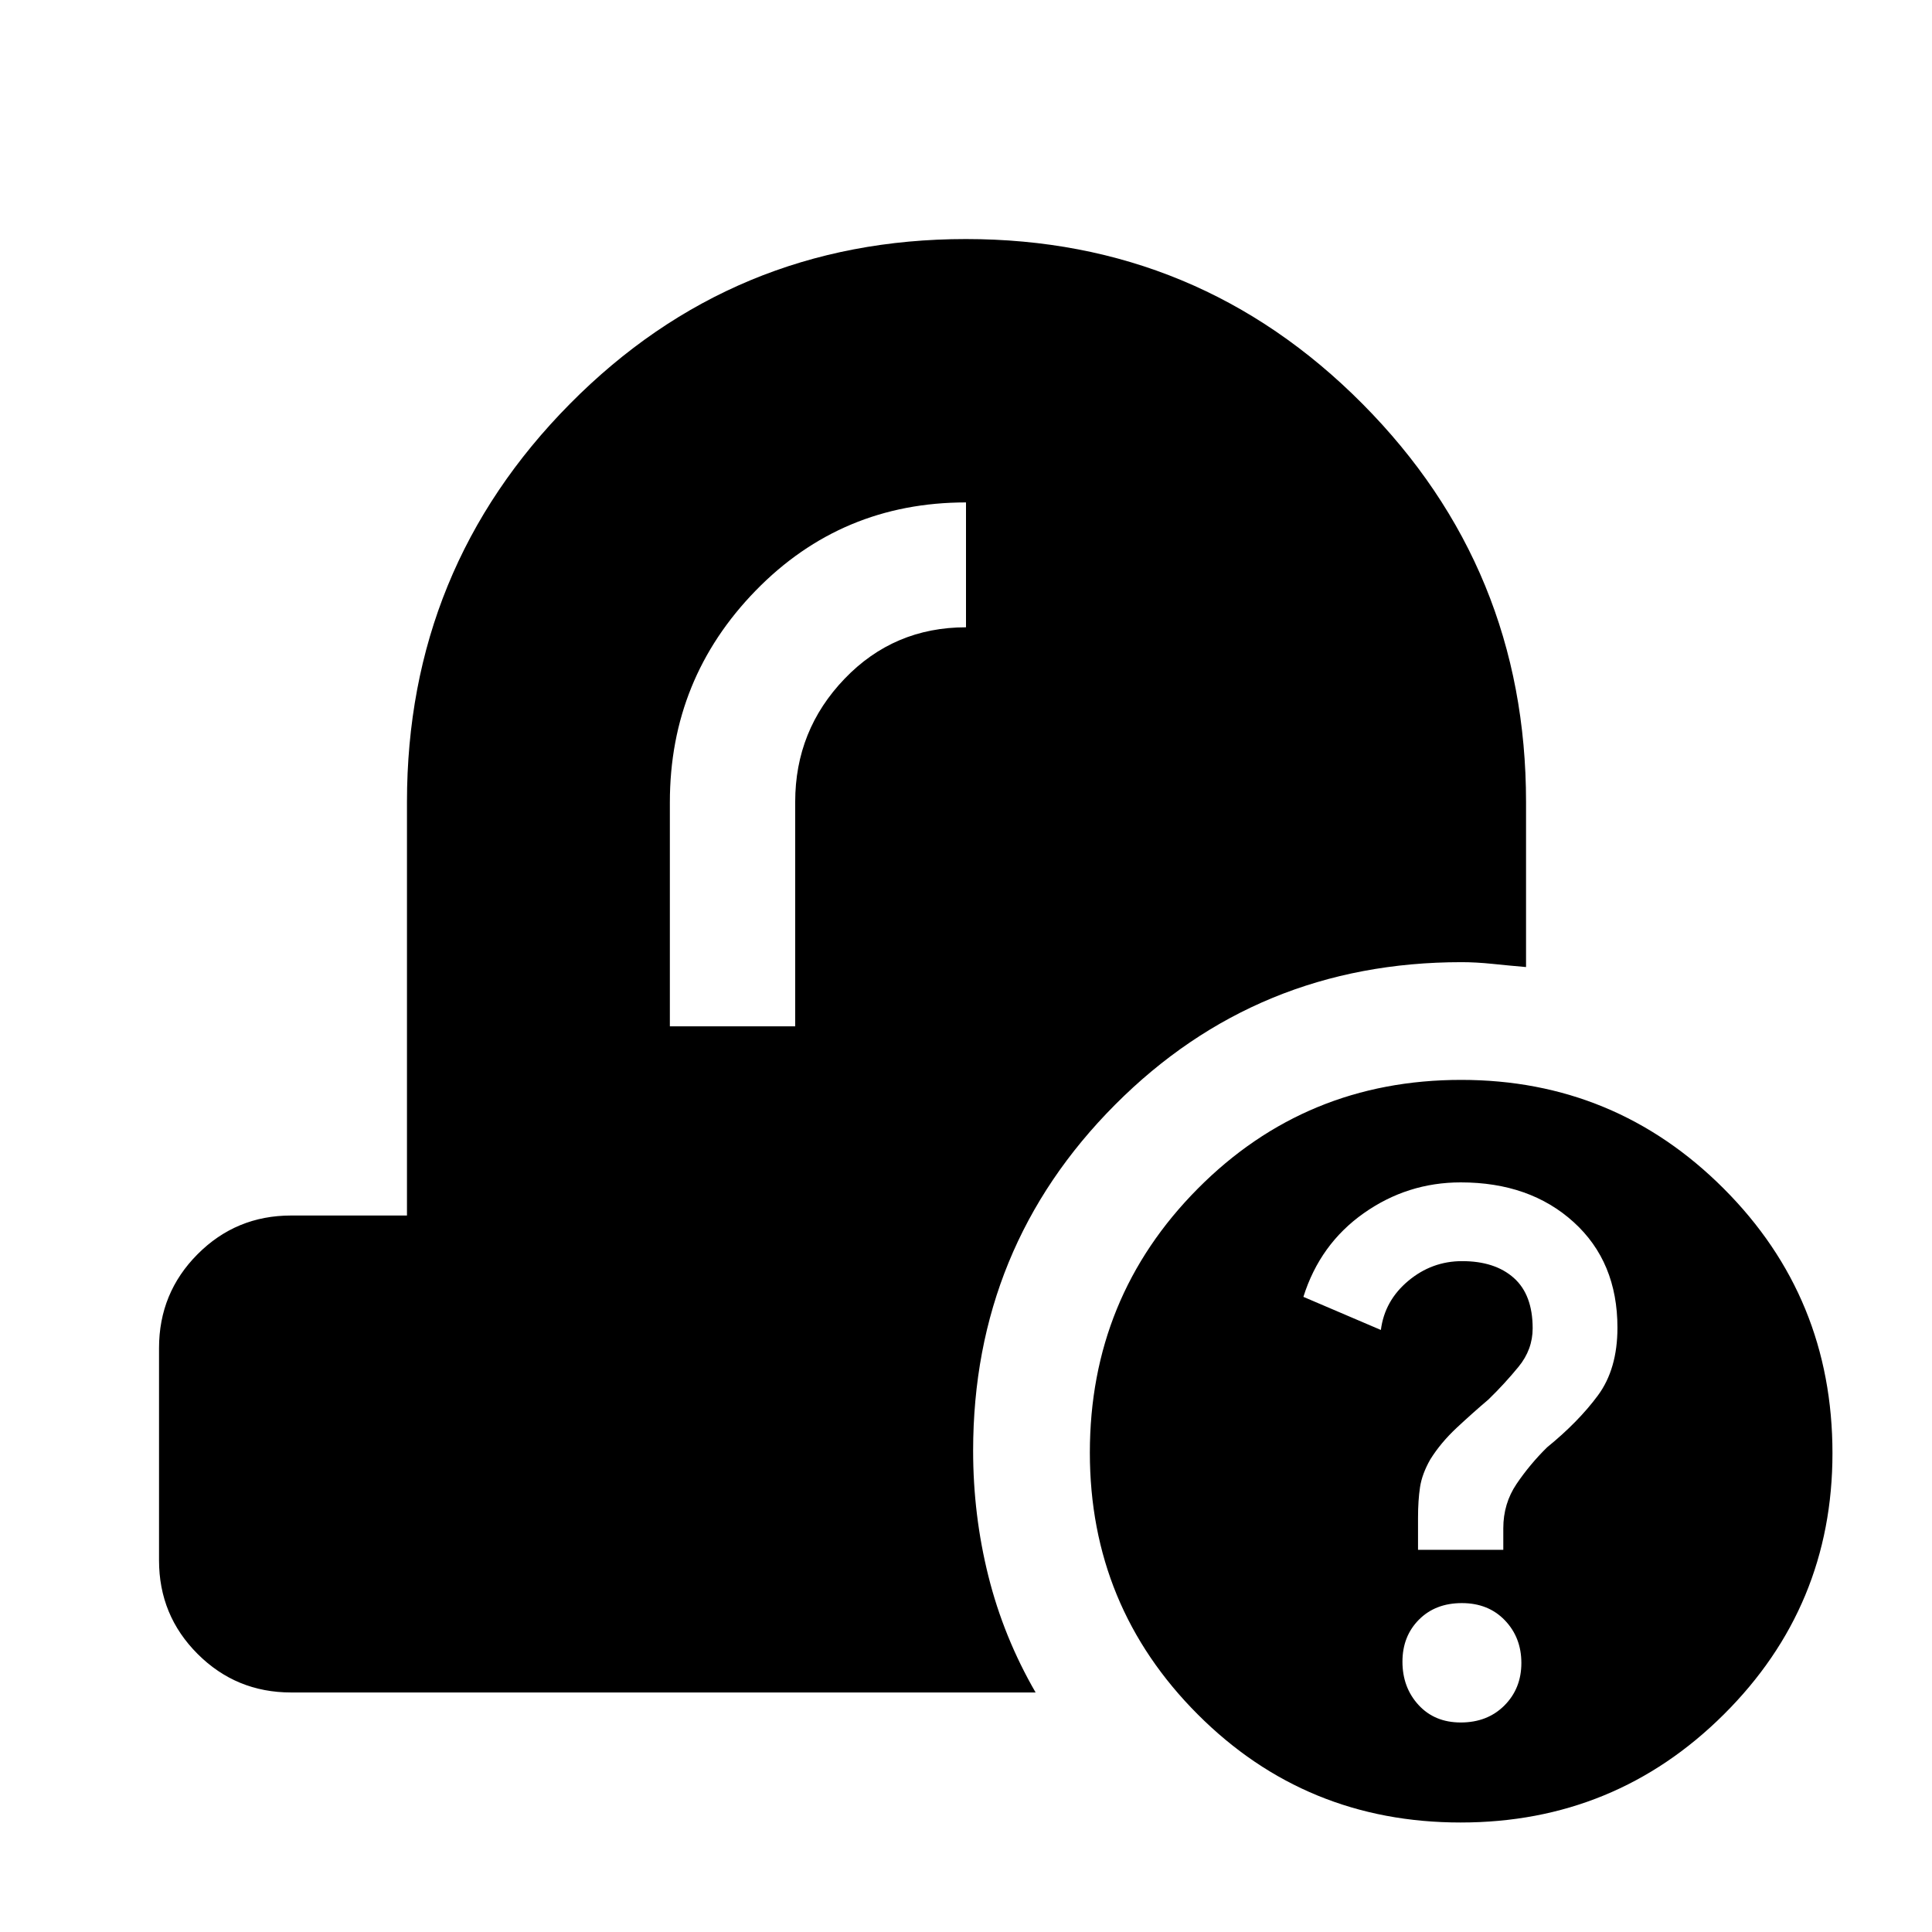 <svg xmlns="http://www.w3.org/2000/svg" height="48" viewBox="0 -960 960 960" width="48"><path d="M725.81-54.41q-77.01 0-130.64-53.7-53.63-53.7-53.63-130.05 0-77.19 53.64-131.22t130.85-54.03q76.51 0 130.51 54.05 54 54.06 54 131.45 0 76.1-53.98 129.8-53.99 53.7-130.75 53.7Zm.01-49.7q13.28 0 21.71-8.44 8.43-8.45 8.43-21.12 0-12.67-8.21-21.22-8.21-8.54-21.36-8.54-13.16 0-21.34 8.24-8.18 8.25-8.18 20.86 0 12.83 8 21.53 7.99 8.69 20.95 8.69Zm-21.21-85.8h42.37v-10.69q0-12.31 6.6-22.06 6.61-9.75 15.13-18.15 15.51-12.6 25.25-25.76 9.74-13.15 9.74-33.72 0-32.71-21.76-52.45-21.76-19.74-56.11-19.74-26.5 0-48.22 15.34t-29.96 41.54l38.5 16.45q1.87-14.58 13.61-24.39 11.73-9.81 26.75-9.81 16.32 0 25.69 8.34 9.37 8.34 9.37 25.03 0 10.55-7 19.1t-15 16.31q-7.61 6.45-15.67 13.96-8.05 7.52-13.2 15.8-4.09 7.2-5.09 13.75-1 6.56-1 15.3v15.85Zm-559.96 70.89q-27.32 0-46.47-19.16-19.16-19.15-19.16-46.47v-105.5q0-27.42 19.16-46.65 19.15-19.22 46.47-19.22h57.57v-205.46q0-116.05 81.01-197.89 81.02-81.85 196.72-81.85t197.02 81.85q81.31 81.84 81.31 197.89v82q-8.37-.72-16.64-1.58-8.28-.85-15.4-.85-101.59 0-172.14 70.81-70.56 70.81-70.56 171.99 0 31.94 7.58 62.26 7.57 30.33 23.47 57.83H144.65Zm188.2-331h62.28v-111.54q0-35.61 24.54-61.17Q444.22-648.3 480-648.3v-62.05q-61.8 0-104.48 43.79-42.67 43.8-42.67 105.19v111.35Z"/></svg>